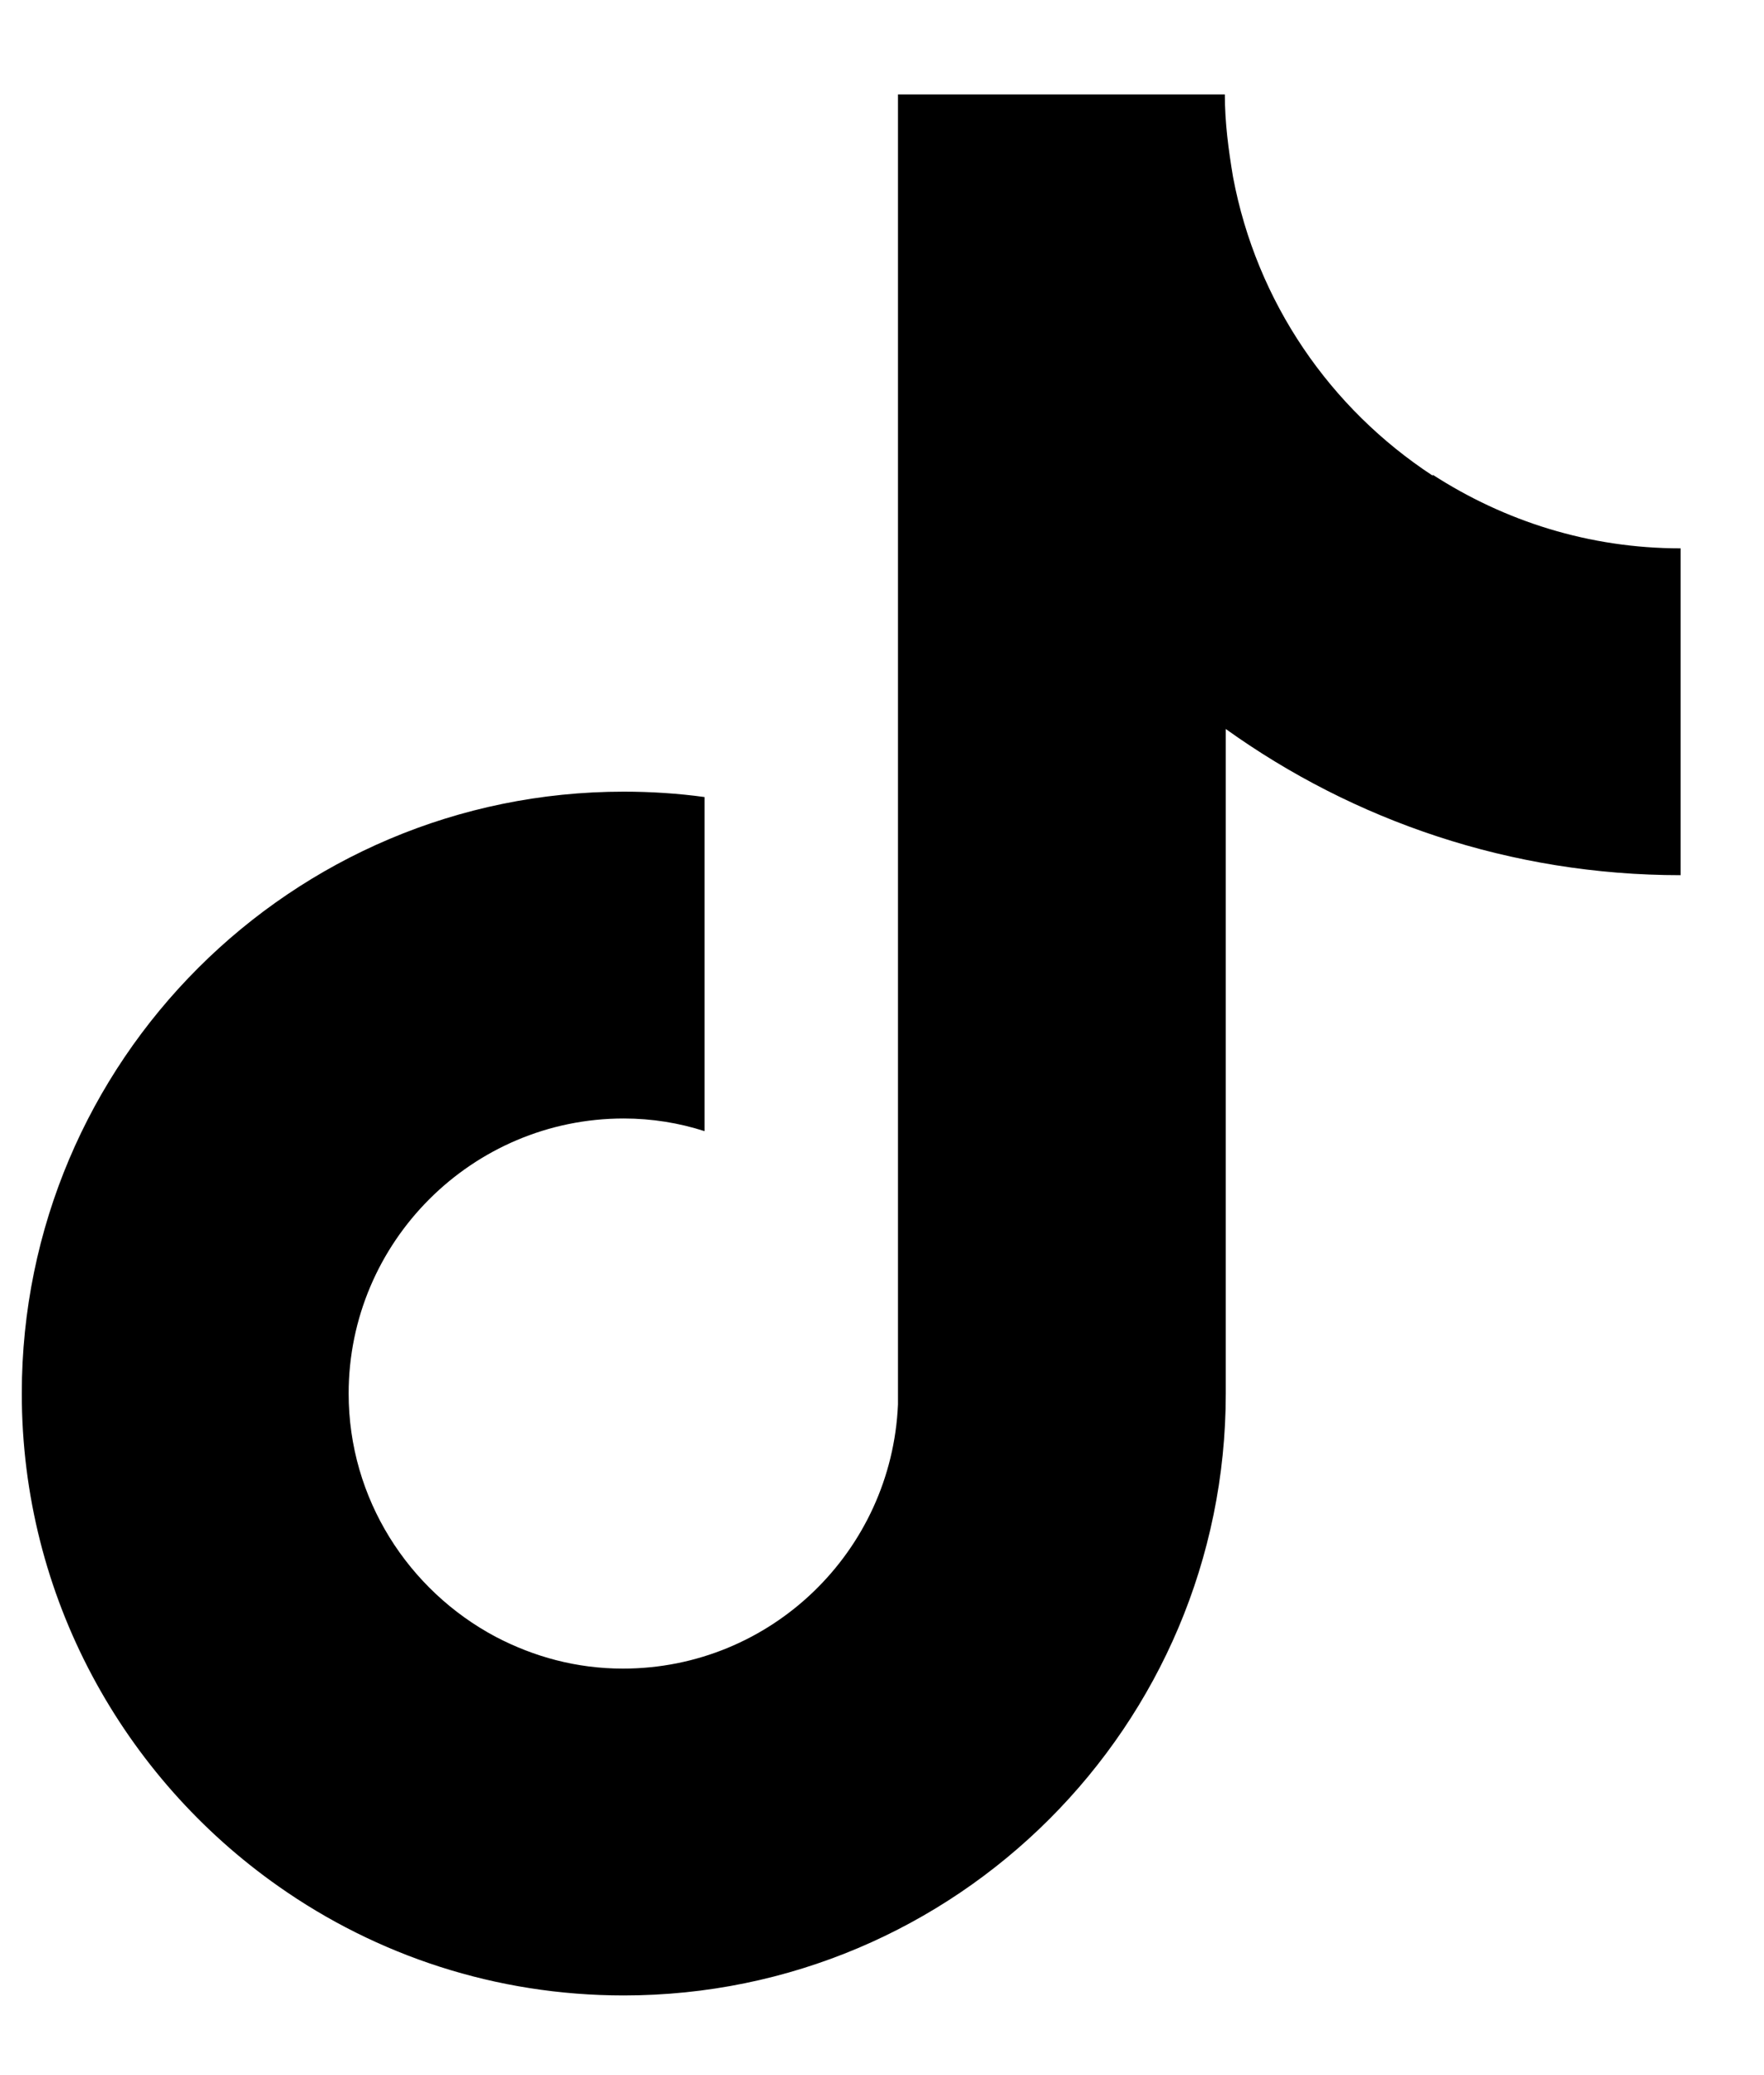 <svg width="17" height="20" viewBox="0 0 17 20" fill="none" xmlns="http://www.w3.org/2000/svg">
<path d="M13.808 4.585C12.819 3.937 12.11 2.913 11.883 1.706C11.839 1.443 11.804 1.181 11.804 0.91H8.654V13.536C8.593 14.953 7.429 16.082 6.003 16.082C5.556 16.082 5.145 15.968 4.778 15.776C3.938 15.33 3.36 14.446 3.36 13.431C3.36 11.97 4.55 10.78 6.011 10.78C6.283 10.78 6.545 10.823 6.79 10.902V7.682C6.536 7.647 6.274 7.63 6.011 7.63C2.809 7.63 0.21 10.228 0.21 13.431C0.21 15.391 1.19 17.132 2.686 18.182C3.631 18.847 4.778 19.232 6.011 19.232C9.214 19.232 11.813 16.633 11.813 13.431V7.026C13.046 7.91 14.56 8.435 16.196 8.435V5.285C15.313 5.285 14.499 5.022 13.808 4.576V4.585Z" fill="black"/>
</svg>

